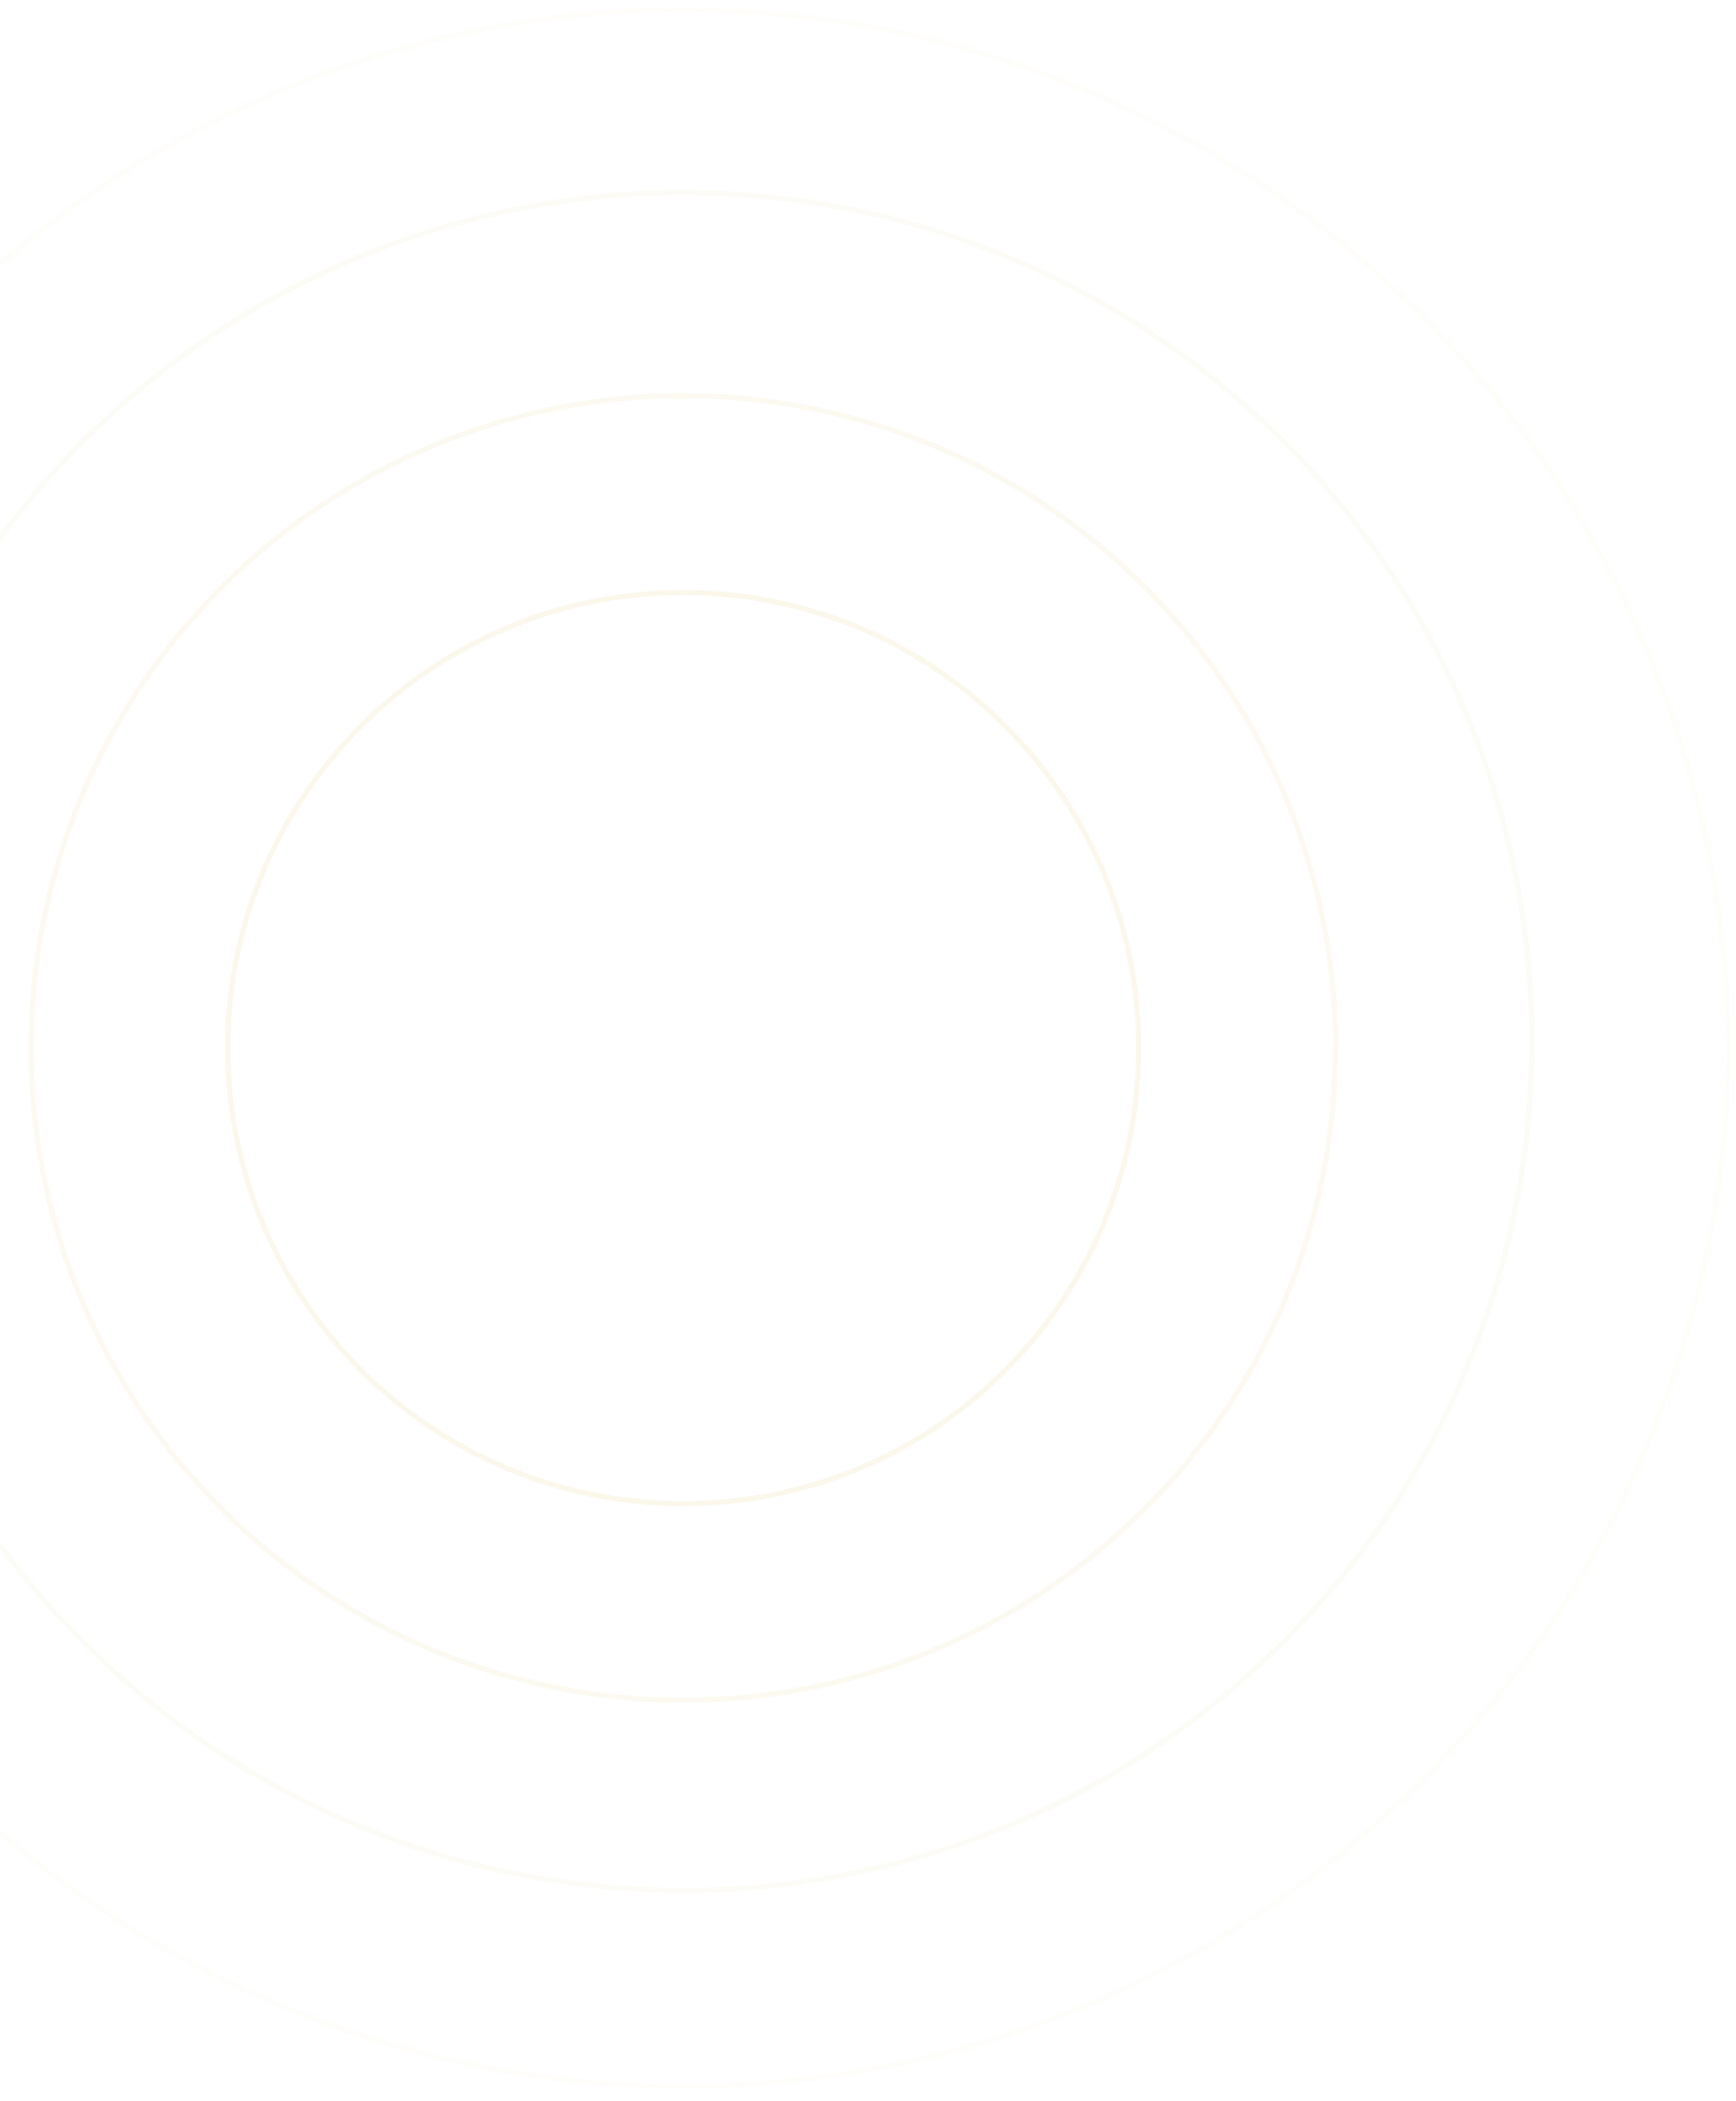 <svg width="338" height="409" viewBox="0 0 338 409" fill="none" xmlns="http://www.w3.org/2000/svg">
<g opacity="0.1" clip-path="url(#clip0_1_56)">
<path opacity="0.29" d="M336.55 204.02C336.173 257.751 314.565 309.153 276.437 347.014C238.31 384.875 186.757 406.123 133.025 406.123C79.293 406.123 27.74 384.875 -10.387 347.014C-48.515 309.153 -70.123 257.751 -70.5 204.02C-70.123 150.289 -48.515 98.887 -10.387 61.026C27.74 23.165 79.293 1.917 133.025 1.917C186.757 1.917 238.31 23.165 276.437 61.026C314.565 98.887 336.173 150.289 336.55 204.02Z" stroke="#D4B038" stroke-miterlimit="10"/>
<path opacity="0.53" d="M298.27 204.02C297.931 247.623 280.372 289.325 249.419 320.038C218.467 350.75 176.63 367.984 133.025 367.984C89.421 367.984 47.584 350.75 16.631 320.038C-14.321 289.325 -31.881 247.623 -32.22 204.02C-32.389 182.212 -28.24 160.585 -20.012 140.388C-11.784 120.191 0.361 101.822 15.722 86.341C31.084 70.859 49.357 58.572 69.49 50.187C89.623 41.801 111.216 37.484 133.025 37.484C154.834 37.484 176.428 41.801 196.561 50.187C216.693 58.572 234.967 70.859 250.328 86.341C265.69 101.822 277.835 120.191 286.063 140.388C294.291 160.585 298.44 182.212 298.27 204.02Z" stroke="#D4B038" stroke-miterlimit="10"/>
<path opacity="0.76" d="M259.99 204.02C260.007 220.695 256.73 237.209 250.348 252.614C243.966 268.019 234.604 282.012 222.801 293.79C198.986 317.59 166.694 330.96 133.025 330.96C99.356 330.96 67.065 317.59 43.251 293.79C31.448 282.011 22.088 268.017 15.706 252.613C9.324 237.208 6.046 220.694 6.061 204.02C6.061 170.338 19.441 138.035 43.258 114.217C67.075 90.4 99.378 77.02 133.061 77.02C166.743 77.02 199.046 90.4 222.863 114.217C246.68 138.035 260.061 170.338 260.061 204.02H259.99Z" stroke="#D4B038" stroke-miterlimit="10"/>
<path d="M133.02 292.7C181.997 292.7 221.7 252.997 221.7 204.02C221.7 155.043 181.997 115.34 133.02 115.34C84.043 115.34 44.34 155.043 44.34 204.02C44.34 252.997 84.043 292.7 133.02 292.7Z" stroke="#D4B038" stroke-miterlimit="10"/>
</g>
<defs>
<clipPath id="clip0_1_56">
<rect width="408.04" height="408.04" fill="white" transform="translate(-71)"/>
</clipPath>
</defs>
</svg>
